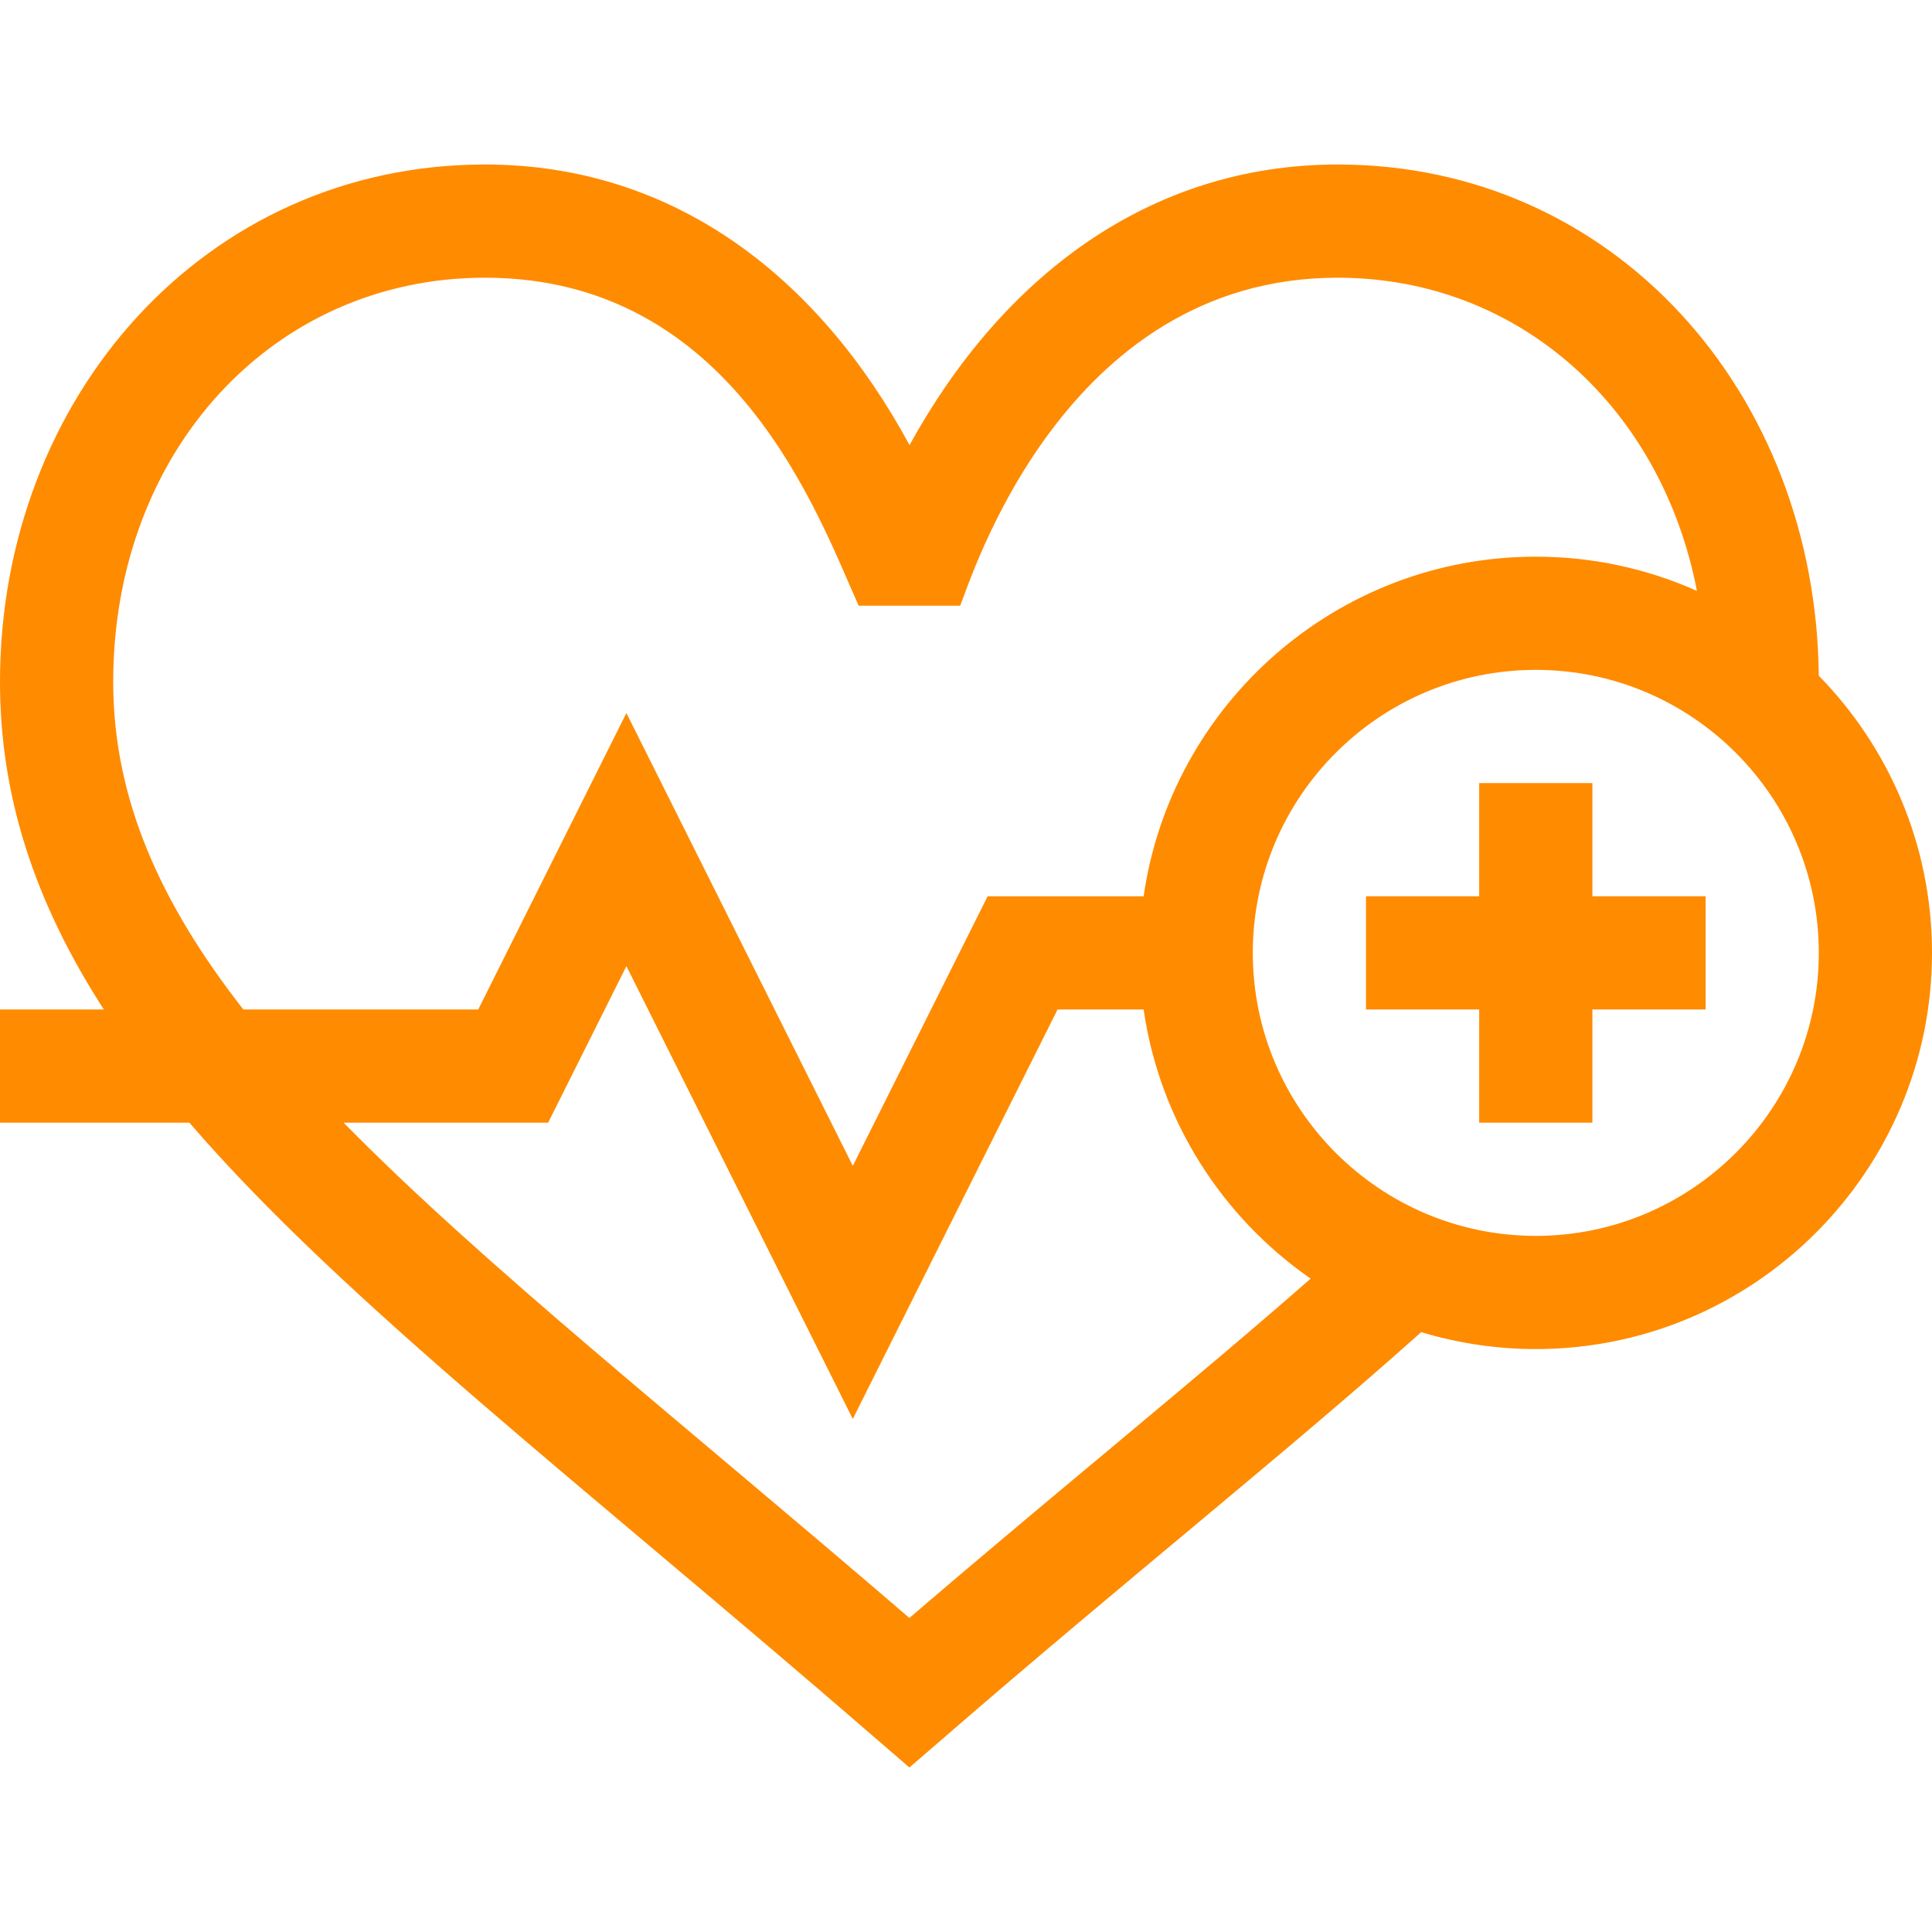 <?xml version="1.0" encoding="UTF-8"?>
<svg xmlns="http://www.w3.org/2000/svg" xmlns:xlink="http://www.w3.org/1999/xlink" width="54px" height="54px" viewBox="0 0 54 54" version="1.1">
<g id="surface1">
<path style=" stroke:none;fill-rule:nonzero;fill:rgb(100%,54.51%,0%);fill-opacity:1;" d="M 44.508 21.887 L 41.344 21.887 L 41.344 25.051 L 38.18 25.051 L 38.18 28.215 L 41.344 28.215 L 41.344 31.379 L 44.508 31.379 L 44.508 28.215 L 47.672 28.215 L 47.672 25.051 L 44.508 25.051 Z M 44.508 21.887 "/>
<path style=" stroke:none;fill-rule:nonzero;fill:rgb(100%,54.51%,0%);fill-opacity:1;" d="M 24.383 48.508 L 25.418 49.402 L 26.453 48.508 C 31.414 44.207 36.023 40.543 39.723 37.234 C 40.738 37.539 41.812 37.707 42.926 37.707 C 49.031 37.707 54 32.738 54 26.633 C 54 23.621 52.793 20.887 50.836 18.887 C 50.754 10.961 45.105 4.598 37.391 4.598 C 32.098 4.598 27.992 7.766 25.422 12.441 C 22.875 7.734 18.832 4.598 13.555 4.598 C 5.715 4.598 0 11.125 0 19.059 C 0 22.199 0.934 25.168 2.902 28.215 L 0 28.215 L 0 31.379 L 5.293 31.379 C 9.598 36.375 16.363 41.559 24.383 48.508 Z M 25.418 45.223 C 18.988 39.691 13.512 35.359 9.605 31.379 L 15.32 31.379 L 17.508 27.004 L 23.836 39.66 L 29.559 28.215 L 31.965 28.215 C 32.414 31.328 34.16 34.023 36.633 35.738 C 33.418 38.559 29.582 41.648 25.418 45.223 Z M 42.926 34.543 C 38.562 34.543 35.016 30.992 35.016 26.633 C 35.016 22.27 38.562 18.723 42.926 18.723 C 47.289 18.723 50.836 22.27 50.836 26.633 C 50.836 30.992 47.289 34.543 42.926 34.543 Z M 3.164 19.059 C 3.164 12.617 7.629 7.762 13.555 7.762 C 20.516 7.762 22.871 14.418 24 16.93 L 26.836 16.93 C 27.125 16.262 29.688 7.762 37.387 7.762 C 42.449 7.762 46.438 11.383 47.43 16.516 C 46.055 15.902 44.531 15.559 42.926 15.559 C 37.355 15.559 32.734 19.691 31.965 25.051 L 27.605 25.051 L 23.836 32.586 L 17.508 19.93 L 13.367 28.215 L 6.801 28.215 C 4.469 25.23 3.164 22.312 3.164 19.059 Z M 3.164 19.059 "/>
</g>
</svg>
